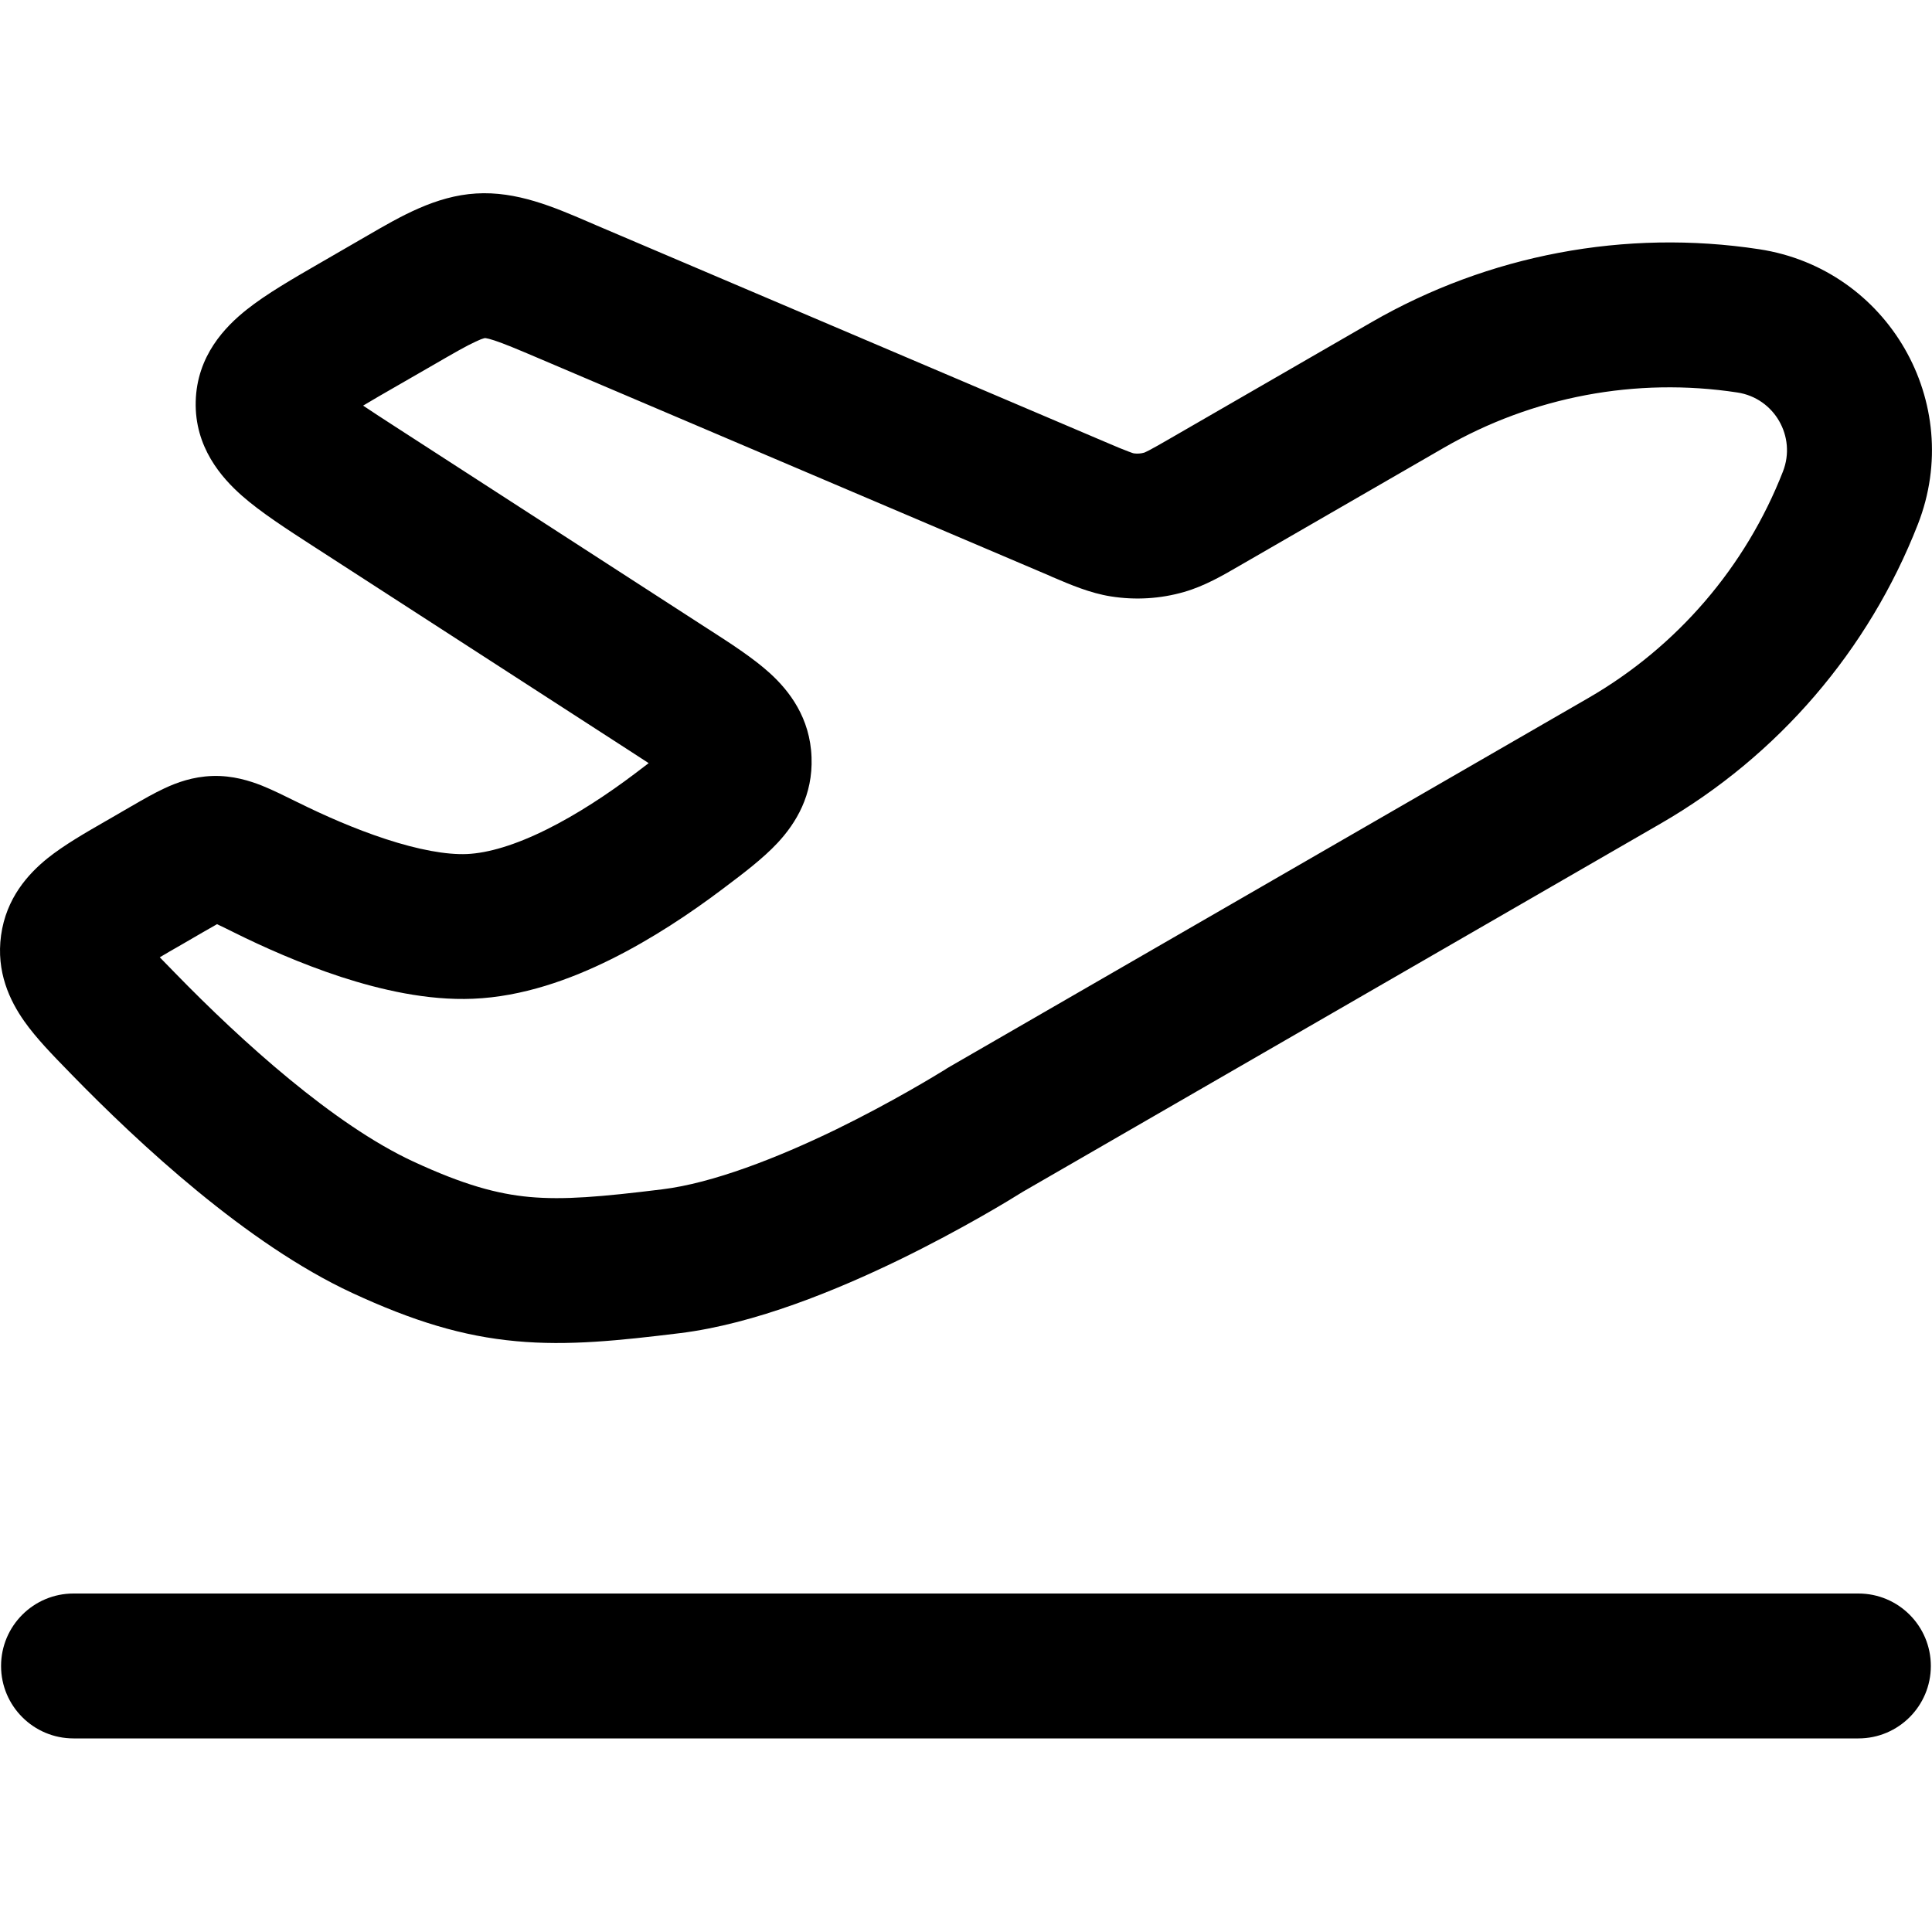<svg
  xmlns="http://www.w3.org/2000/svg"
  width="20"
  height="20"
  viewBox="0 0 20 20"
  fill="none"
>
  <path
    fill-rule="evenodd"
    clip-rule="evenodd"
    d="M0.011 17.246C0.011 16.832 0.347 16.496 0.761 16.496L19.238 16.496C19.653 16.496 19.988 16.832 19.988 17.246C19.988 17.66 19.653 17.996 19.238 17.996L0.761 17.996C0.347 17.996 0.011 17.66 0.011 17.246Z"
    fill="currentColor"
  />
  <path
    fill-rule="evenodd"
    clip-rule="evenodd"
    d="M4.925 3.536C4.826 3.581 4.7 3.654 4.477 3.783L4.109 3.995C3.971 4.074 3.857 4.14 3.759 4.199C3.854 4.263 3.965 4.335 4.098 4.421L7.33 6.511C7.342 6.518 7.354 6.526 7.366 6.534C7.574 6.668 7.8 6.815 7.968 6.967C8.173 7.153 8.387 7.433 8.401 7.84C8.416 8.231 8.241 8.52 8.049 8.726C7.898 8.888 7.691 9.044 7.509 9.181C7.498 9.189 7.487 9.198 7.476 9.206C7.148 9.453 6.751 9.719 6.324 9.931C5.903 10.14 5.409 10.318 4.897 10.339C4.424 10.359 3.936 10.245 3.527 10.112C3.109 9.975 2.719 9.8 2.427 9.655C2.357 9.62 2.302 9.593 2.255 9.571C2.252 9.57 2.25 9.568 2.247 9.567C2.208 9.589 2.163 9.615 2.105 9.648L1.881 9.778C1.792 9.829 1.718 9.871 1.654 9.91C1.7 9.958 1.753 10.012 1.815 10.075C2.504 10.783 3.458 11.644 4.278 12.024C4.8 12.266 5.147 12.36 5.482 12.391C5.837 12.423 6.221 12.39 6.855 12.312C7.378 12.248 8.047 11.987 8.653 11.693C9.241 11.406 9.699 11.124 9.784 11.072C9.788 11.069 9.795 11.065 9.802 11.06C9.806 11.058 9.81 11.055 9.814 11.053C9.824 11.047 9.834 11.041 9.841 11.037L16.442 7.226C17.361 6.695 18.071 5.869 18.457 4.881C18.598 4.52 18.368 4.121 17.985 4.063C16.936 3.903 15.865 4.105 14.947 4.635L12.879 5.829C12.864 5.838 12.849 5.846 12.834 5.855C12.657 5.958 12.467 6.068 12.257 6.128C12.011 6.199 11.753 6.214 11.5 6.174C11.284 6.14 11.082 6.053 10.894 5.973C10.878 5.966 10.862 5.959 10.847 5.952L5.591 3.715C5.354 3.614 5.22 3.558 5.117 3.524C5.071 3.509 5.045 3.503 5.031 3.501C5.025 3.5 5.02 3.5 5.02 3.5L5.019 3.5L5.018 3.5C5.018 3.5 5.013 3.501 5.007 3.503C4.994 3.506 4.969 3.515 4.925 3.536ZM3.81 2.435C4.146 2.24 4.51 2.028 4.928 2.003C5.347 1.977 5.733 2.143 6.091 2.297C6.12 2.31 6.15 2.322 6.179 2.335L11.434 4.572C11.559 4.626 11.63 4.655 11.684 4.675C11.717 4.688 11.732 4.692 11.736 4.693C11.772 4.698 11.809 4.696 11.844 4.686C11.847 4.685 11.861 4.679 11.893 4.663C11.945 4.636 12.011 4.598 12.129 4.53L14.197 3.336C15.41 2.636 16.826 2.369 18.211 2.58C19.544 2.783 20.345 4.17 19.854 5.427C19.344 6.732 18.406 7.824 17.192 8.525L10.587 12.338L10.579 12.343C10.471 12.411 9.963 12.723 9.308 13.042C8.671 13.351 7.818 13.705 7.037 13.801C6.415 13.877 5.881 13.934 5.345 13.884C4.79 13.834 4.273 13.675 3.647 13.385C2.555 12.879 1.436 11.836 0.741 11.123C0.732 11.113 0.722 11.104 0.713 11.094C0.552 10.929 0.375 10.748 0.252 10.573C0.101 10.359 -0.041 10.061 0.011 9.683C0.064 9.297 0.291 9.047 0.493 8.884C0.663 8.748 0.887 8.619 1.096 8.499C1.107 8.492 1.119 8.485 1.131 8.479L1.355 8.349C1.361 8.346 1.367 8.342 1.373 8.339C1.479 8.277 1.596 8.21 1.704 8.16C1.828 8.102 1.994 8.04 2.198 8.033C2.41 8.026 2.587 8.084 2.712 8.133C2.826 8.179 2.953 8.242 3.074 8.302C3.08 8.305 3.087 8.308 3.093 8.311C3.347 8.437 3.666 8.579 3.993 8.686C4.329 8.796 4.62 8.85 4.834 8.841C5.054 8.831 5.334 8.748 5.658 8.587C5.974 8.43 6.291 8.221 6.573 8.008C6.626 7.968 6.673 7.932 6.715 7.9C6.658 7.862 6.592 7.82 6.515 7.77L3.284 5.681C3.271 5.672 3.258 5.664 3.245 5.656C2.972 5.479 2.7 5.304 2.505 5.132C2.293 4.945 2.014 4.629 2.026 4.156C2.038 3.682 2.332 3.381 2.554 3.205C2.757 3.043 3.037 2.882 3.319 2.719C3.332 2.711 3.346 2.703 3.359 2.696L3.727 2.483C3.754 2.468 3.782 2.451 3.81 2.435Z"
    fill="currentColor"
  />
</svg>
